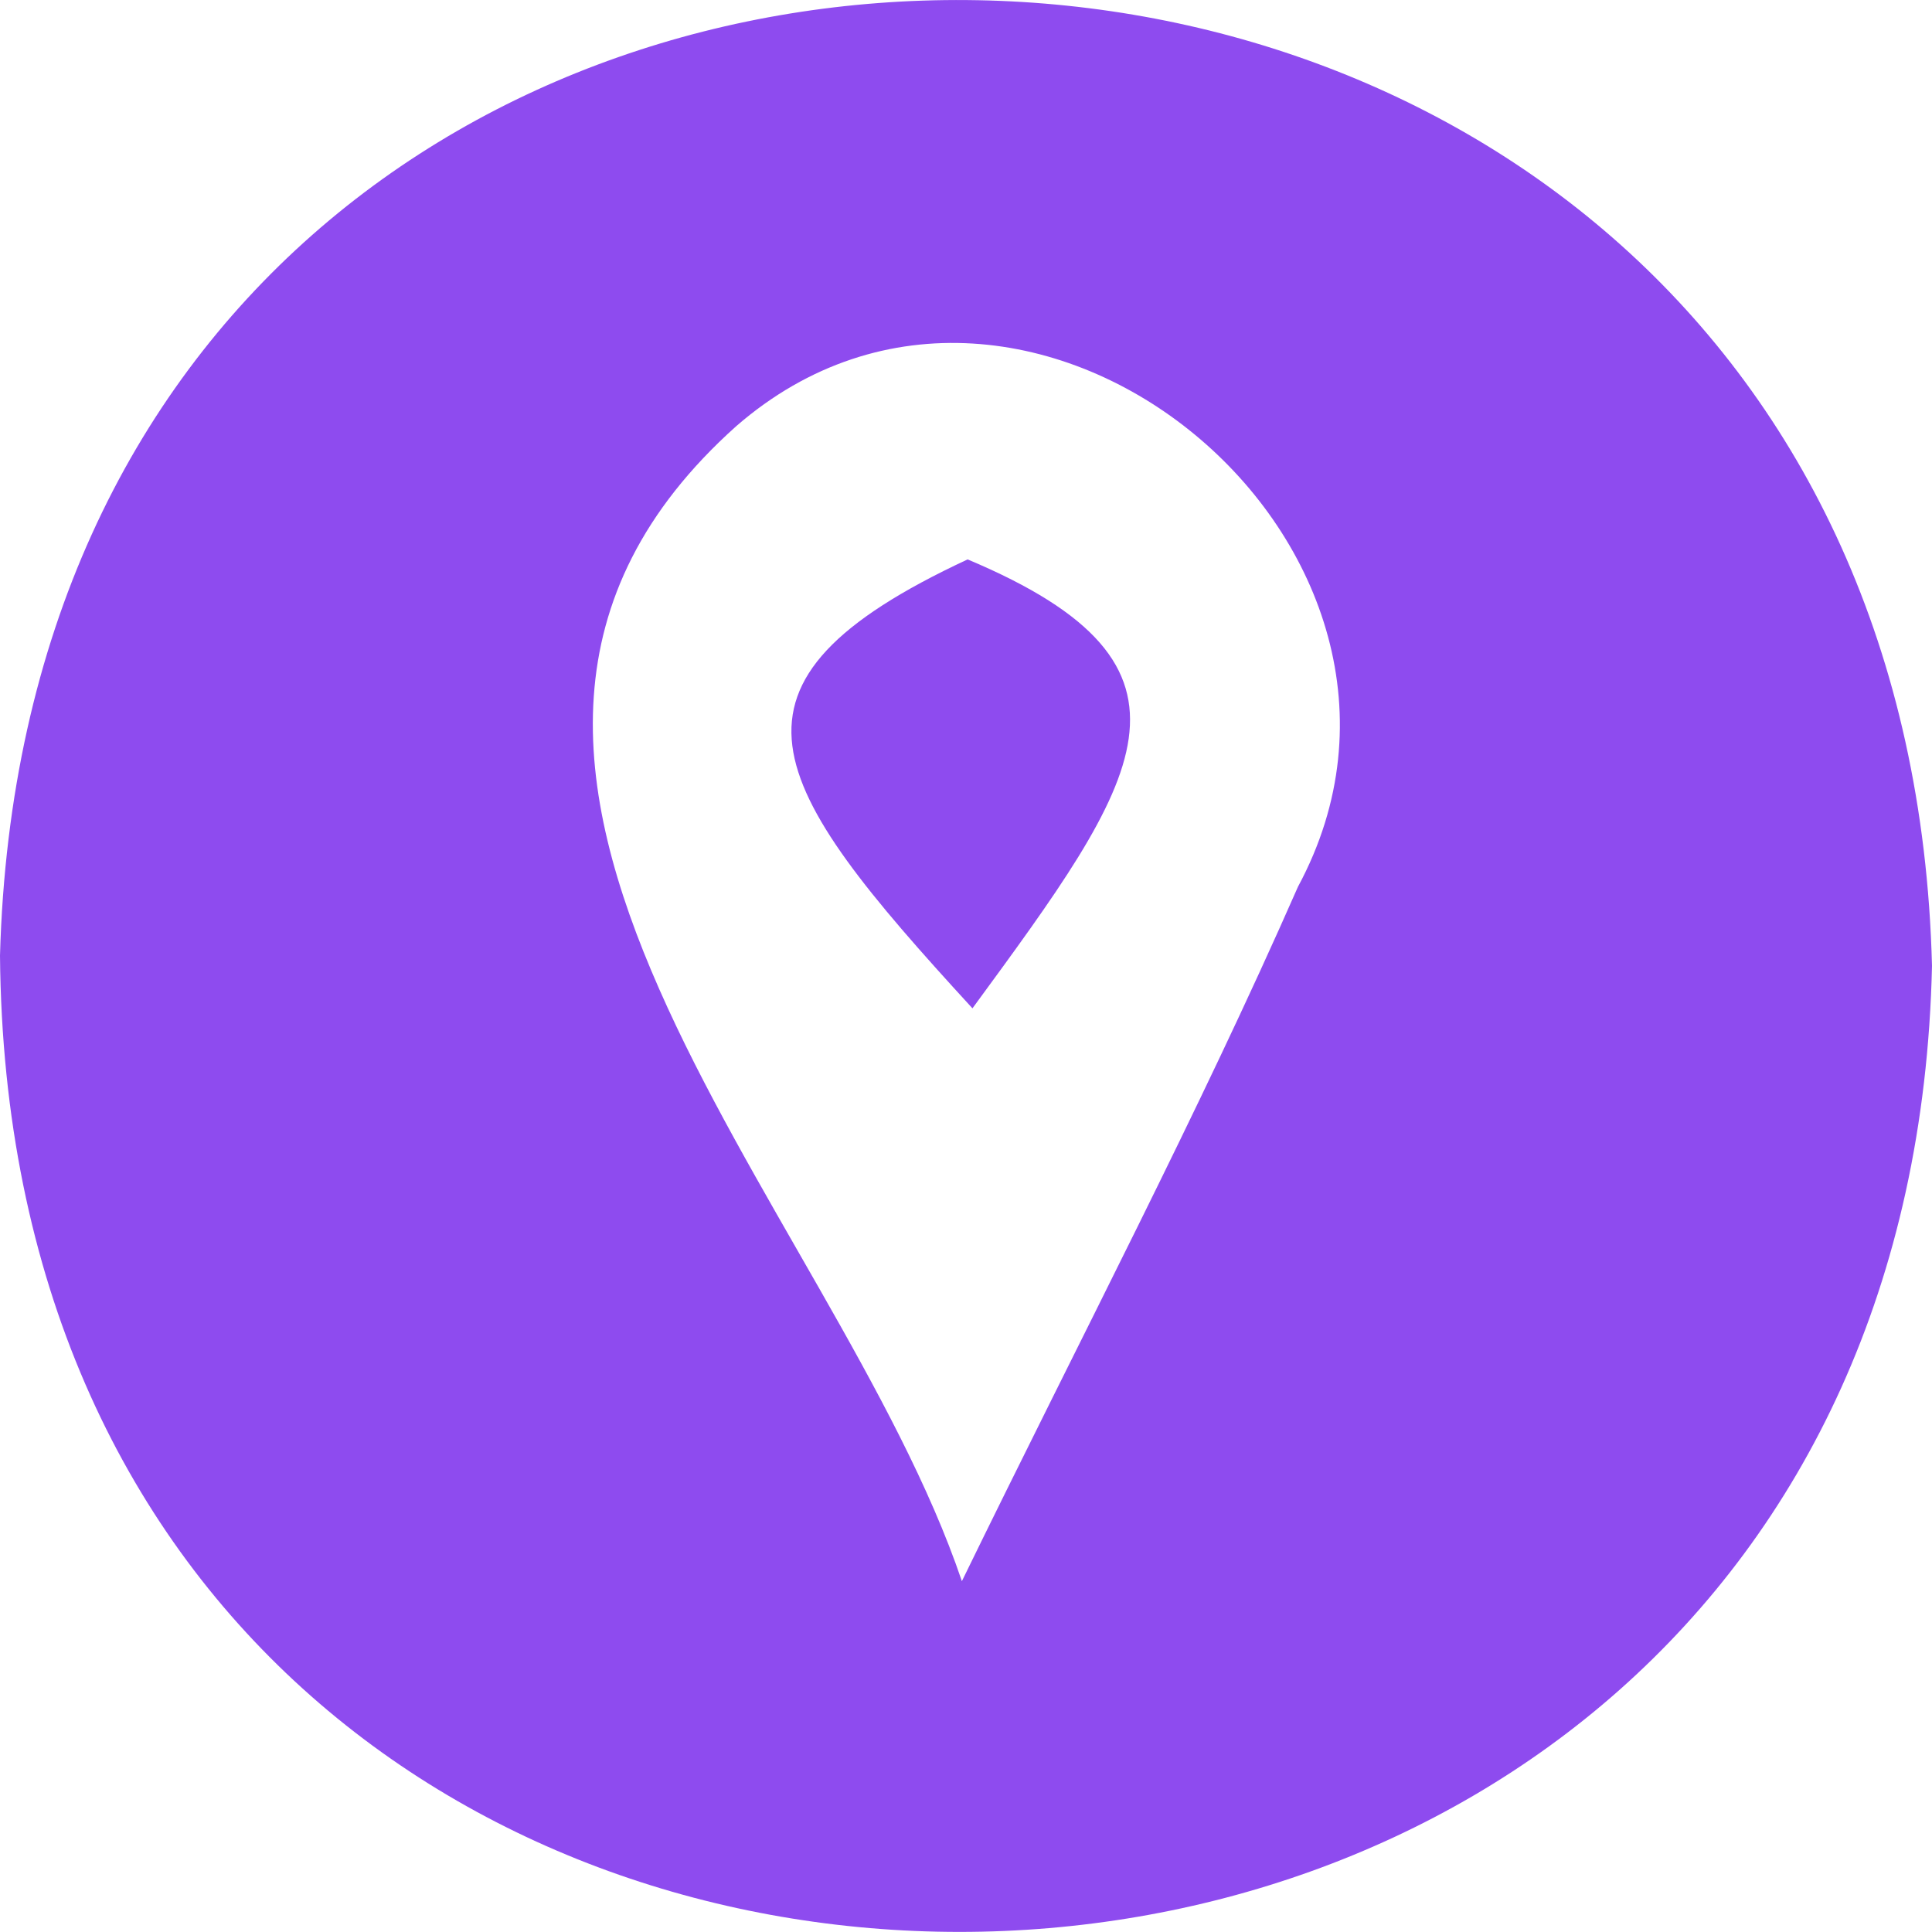 <?xml version="1.0" encoding="UTF-8"?>
<svg id="Capa_2" data-name="Capa 2" xmlns="http://www.w3.org/2000/svg" viewBox="0 0 107.72 107.72">
  <defs>
    <style>
      .cls-1 {
        fill: #8e4bef;
      }
    </style>
  </defs>
  <g id="Capa_1-2" data-name="Capa 1">
    <g>
      <path class="cls-1" d="M0,53.28c1.97-71.76,105.91-70.5,107.72,.57C106.13,125.48,.62,126.05,0,53.28Zm53.63,34.88c6.74-13.82,13.18-26.07,18.74-38.72,10.14-18.83-15.04-39.83-31.32-25.68-21.11,18.89,5.45,43.31,12.58,64.4Z"/>
      <path class="cls-1" d="M54.22,56.22c-11.55-12.58-15.14-18.1-.27-25.03,14.26,5.99,9.6,12.3,.27,25.03Z"/>
    </g>
  </g>
</svg>